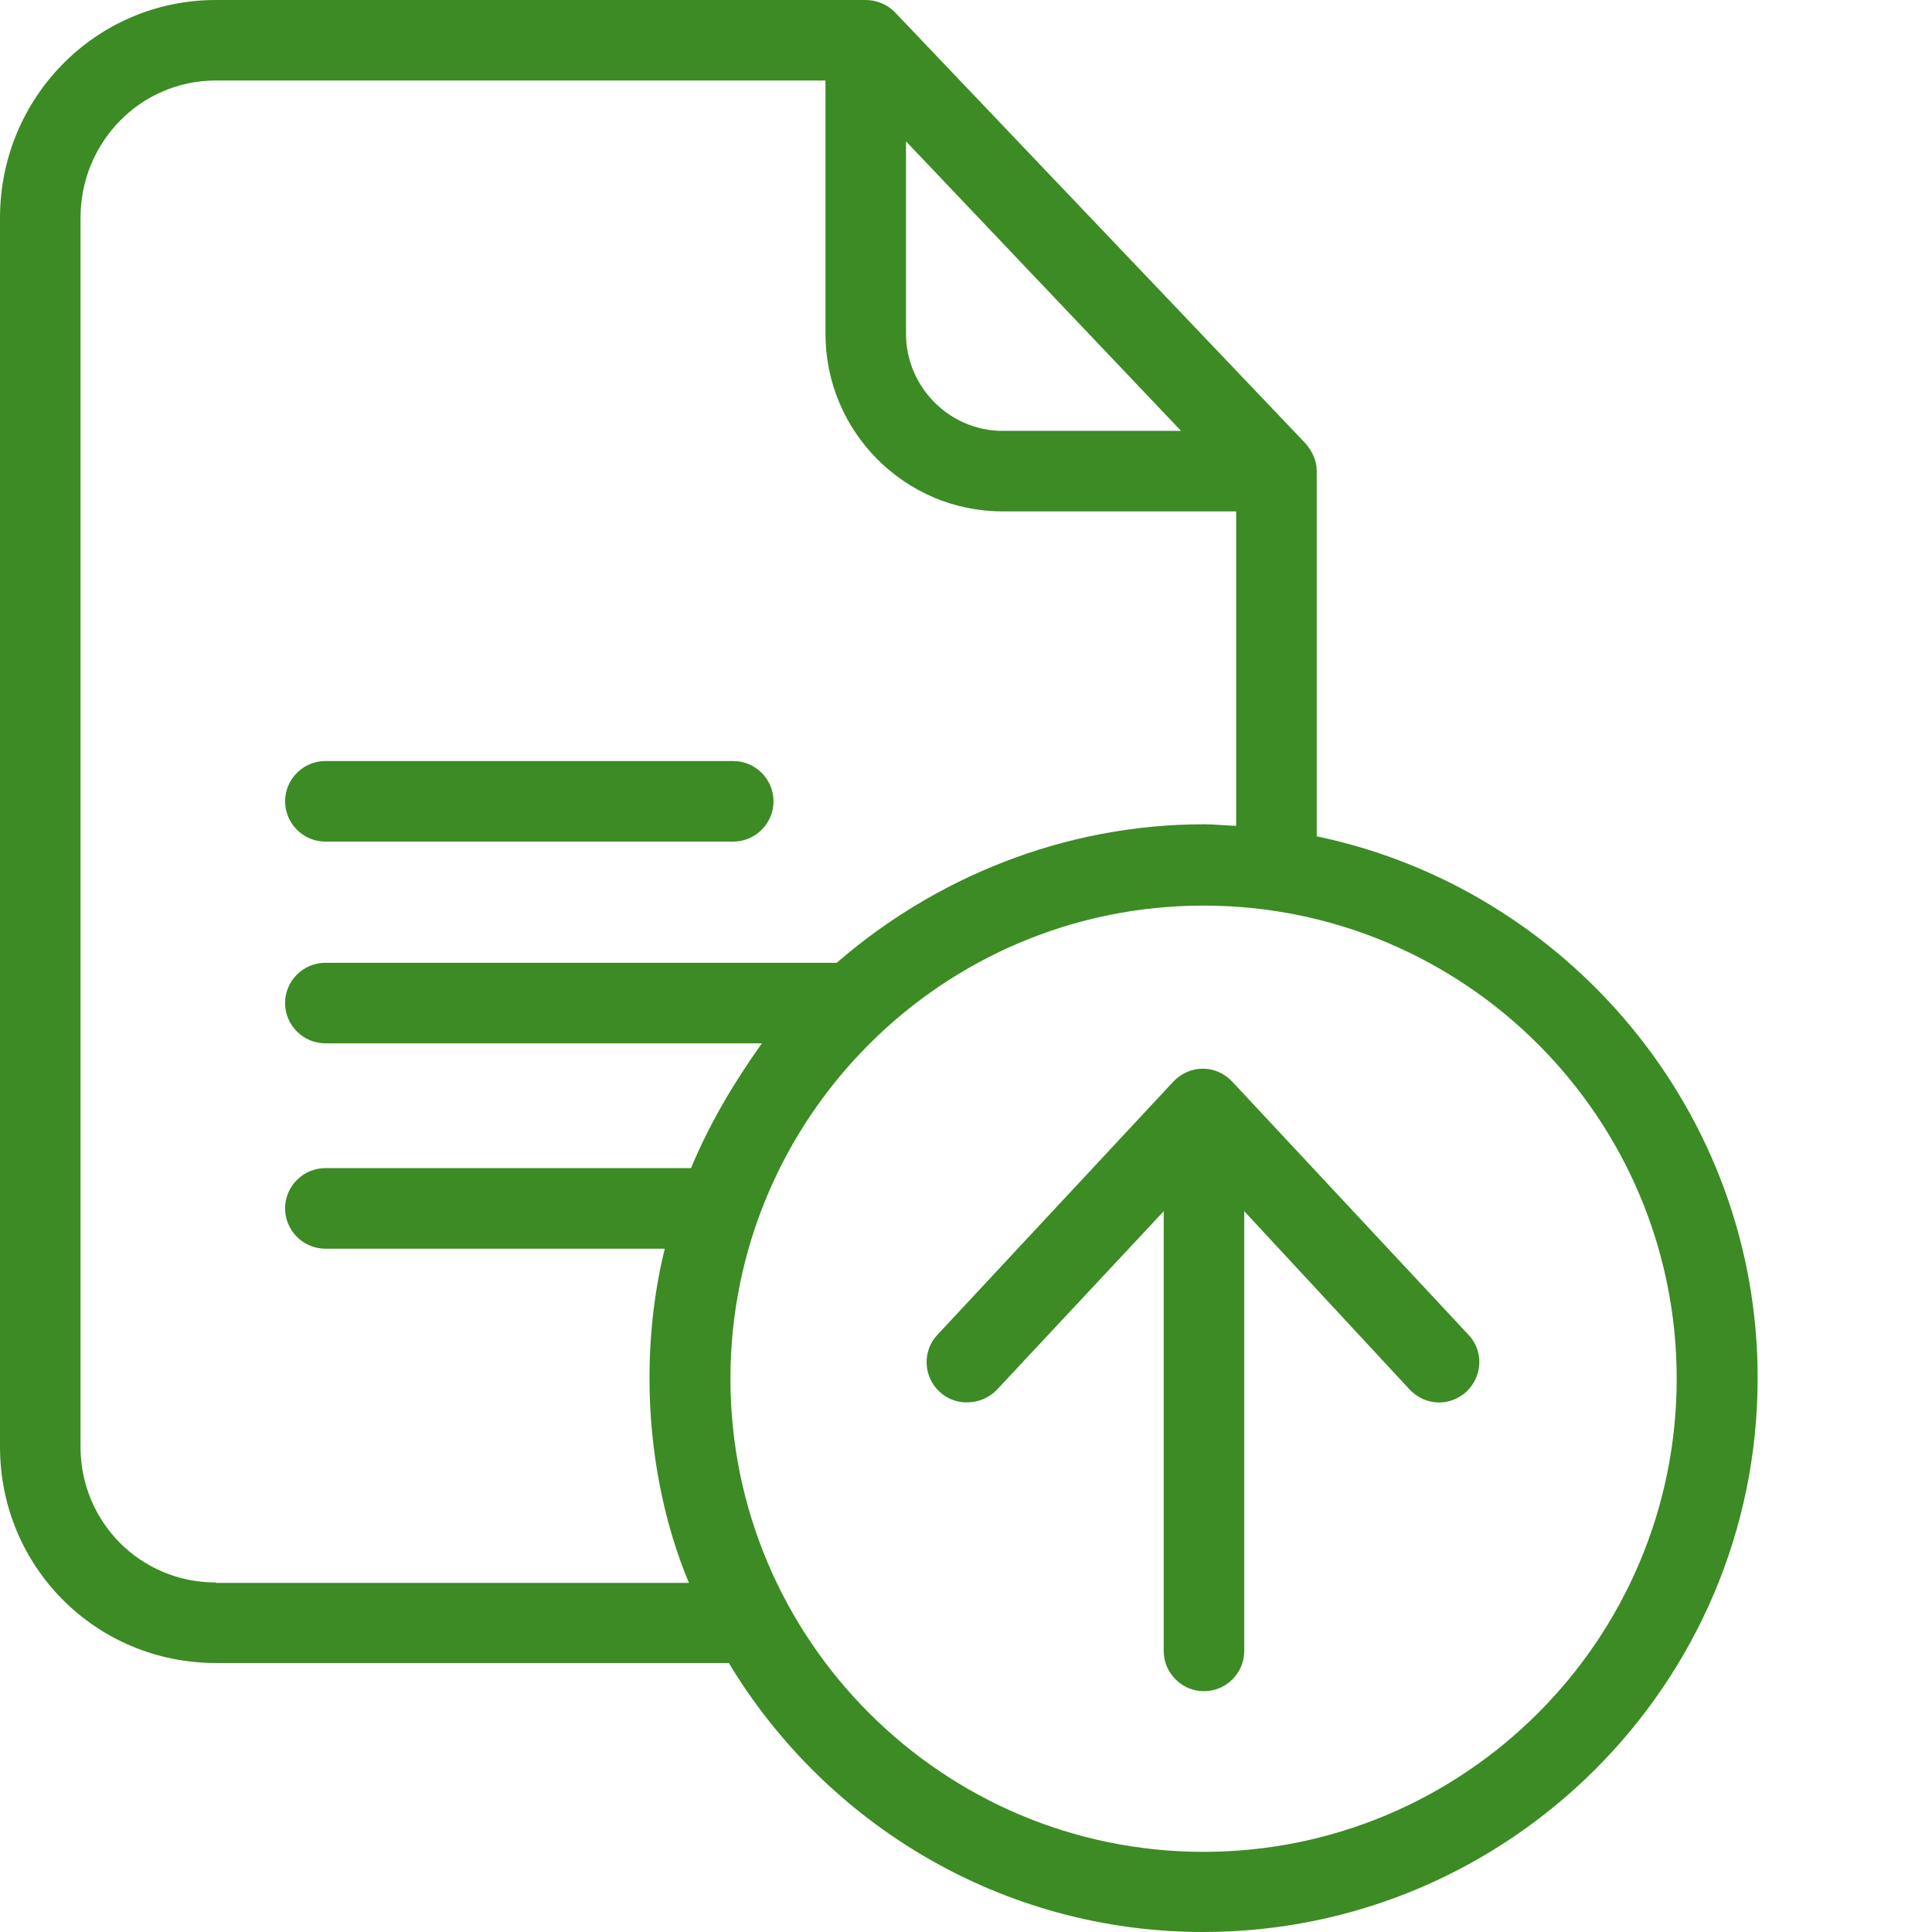<svg width="56" height="56" viewBox="0 0 56 56" fill="none" xmlns="http://www.w3.org/2000/svg">
<path d="M38.166 24.242V13.644C38.166 13.341 38.026 13.06 37.828 12.839L25.946 0.362C25.724 0.129 25.409 0 25.094 0H6.256C2.778 0 0 2.836 0 6.314V41.936C0 45.414 2.778 48.203 6.256 48.203H21.125C23.938 52.872 29.05 56 34.874 56C43.721 56 50.946 48.81 50.946 39.952C50.958 32.213 45.402 25.747 38.166 24.242V24.242ZM26.261 4.097L34.233 12.489H29.062C27.521 12.489 26.261 11.216 26.261 9.676L26.261 4.097ZM6.256 45.869C4.073 45.869 2.334 44.118 2.334 41.936V6.314C2.334 4.12 4.073 2.334 6.256 2.334H23.927V9.676C23.927 12.512 26.226 14.823 29.062 14.823H35.831V23.938C35.481 23.927 35.201 23.892 34.898 23.892C30.824 23.892 27.078 25.456 24.253 27.907H9.431C8.788 27.907 8.263 28.432 8.263 29.074C8.263 29.716 8.788 30.241 9.431 30.241H22.083C21.254 31.408 20.565 32.575 20.029 33.859H9.431C8.788 33.859 8.263 34.384 8.263 35.026C8.263 35.668 8.788 36.194 9.431 36.194H19.27C18.978 37.361 18.826 38.656 18.826 39.952C18.826 42.052 19.234 44.13 19.97 45.881H6.256V45.869ZM34.886 53.677C27.323 53.677 21.172 47.526 21.172 39.963C21.172 32.4 27.311 26.249 34.886 26.249C42.461 26.249 48.6 32.4 48.6 39.963C48.6 47.526 42.449 53.677 34.886 53.677Z" fill="#3C8B24"/>
<path d="M9.431 24.394H21.254C21.896 24.394 22.421 23.868 22.421 23.226C22.421 22.584 21.896 22.059 21.254 22.059H9.431C8.789 22.059 8.264 22.584 8.264 23.226C8.264 23.868 8.789 24.394 9.431 24.394ZM35.715 31.35C35.493 31.116 35.19 30.976 34.863 30.976C34.536 30.976 34.233 31.116 34.011 31.35L27.171 38.691C26.728 39.158 26.763 39.905 27.23 40.337C27.697 40.78 28.455 40.745 28.899 40.279L33.731 35.108V47.853C33.731 48.495 34.256 49.02 34.898 49.02C35.54 49.02 36.065 48.495 36.065 47.853V35.108L40.862 40.279C41.096 40.523 41.399 40.652 41.715 40.652C41.994 40.652 42.275 40.547 42.508 40.337C42.975 39.893 43.01 39.158 42.566 38.691L35.715 31.35Z" fill="#3C8B24"/>
</svg>
